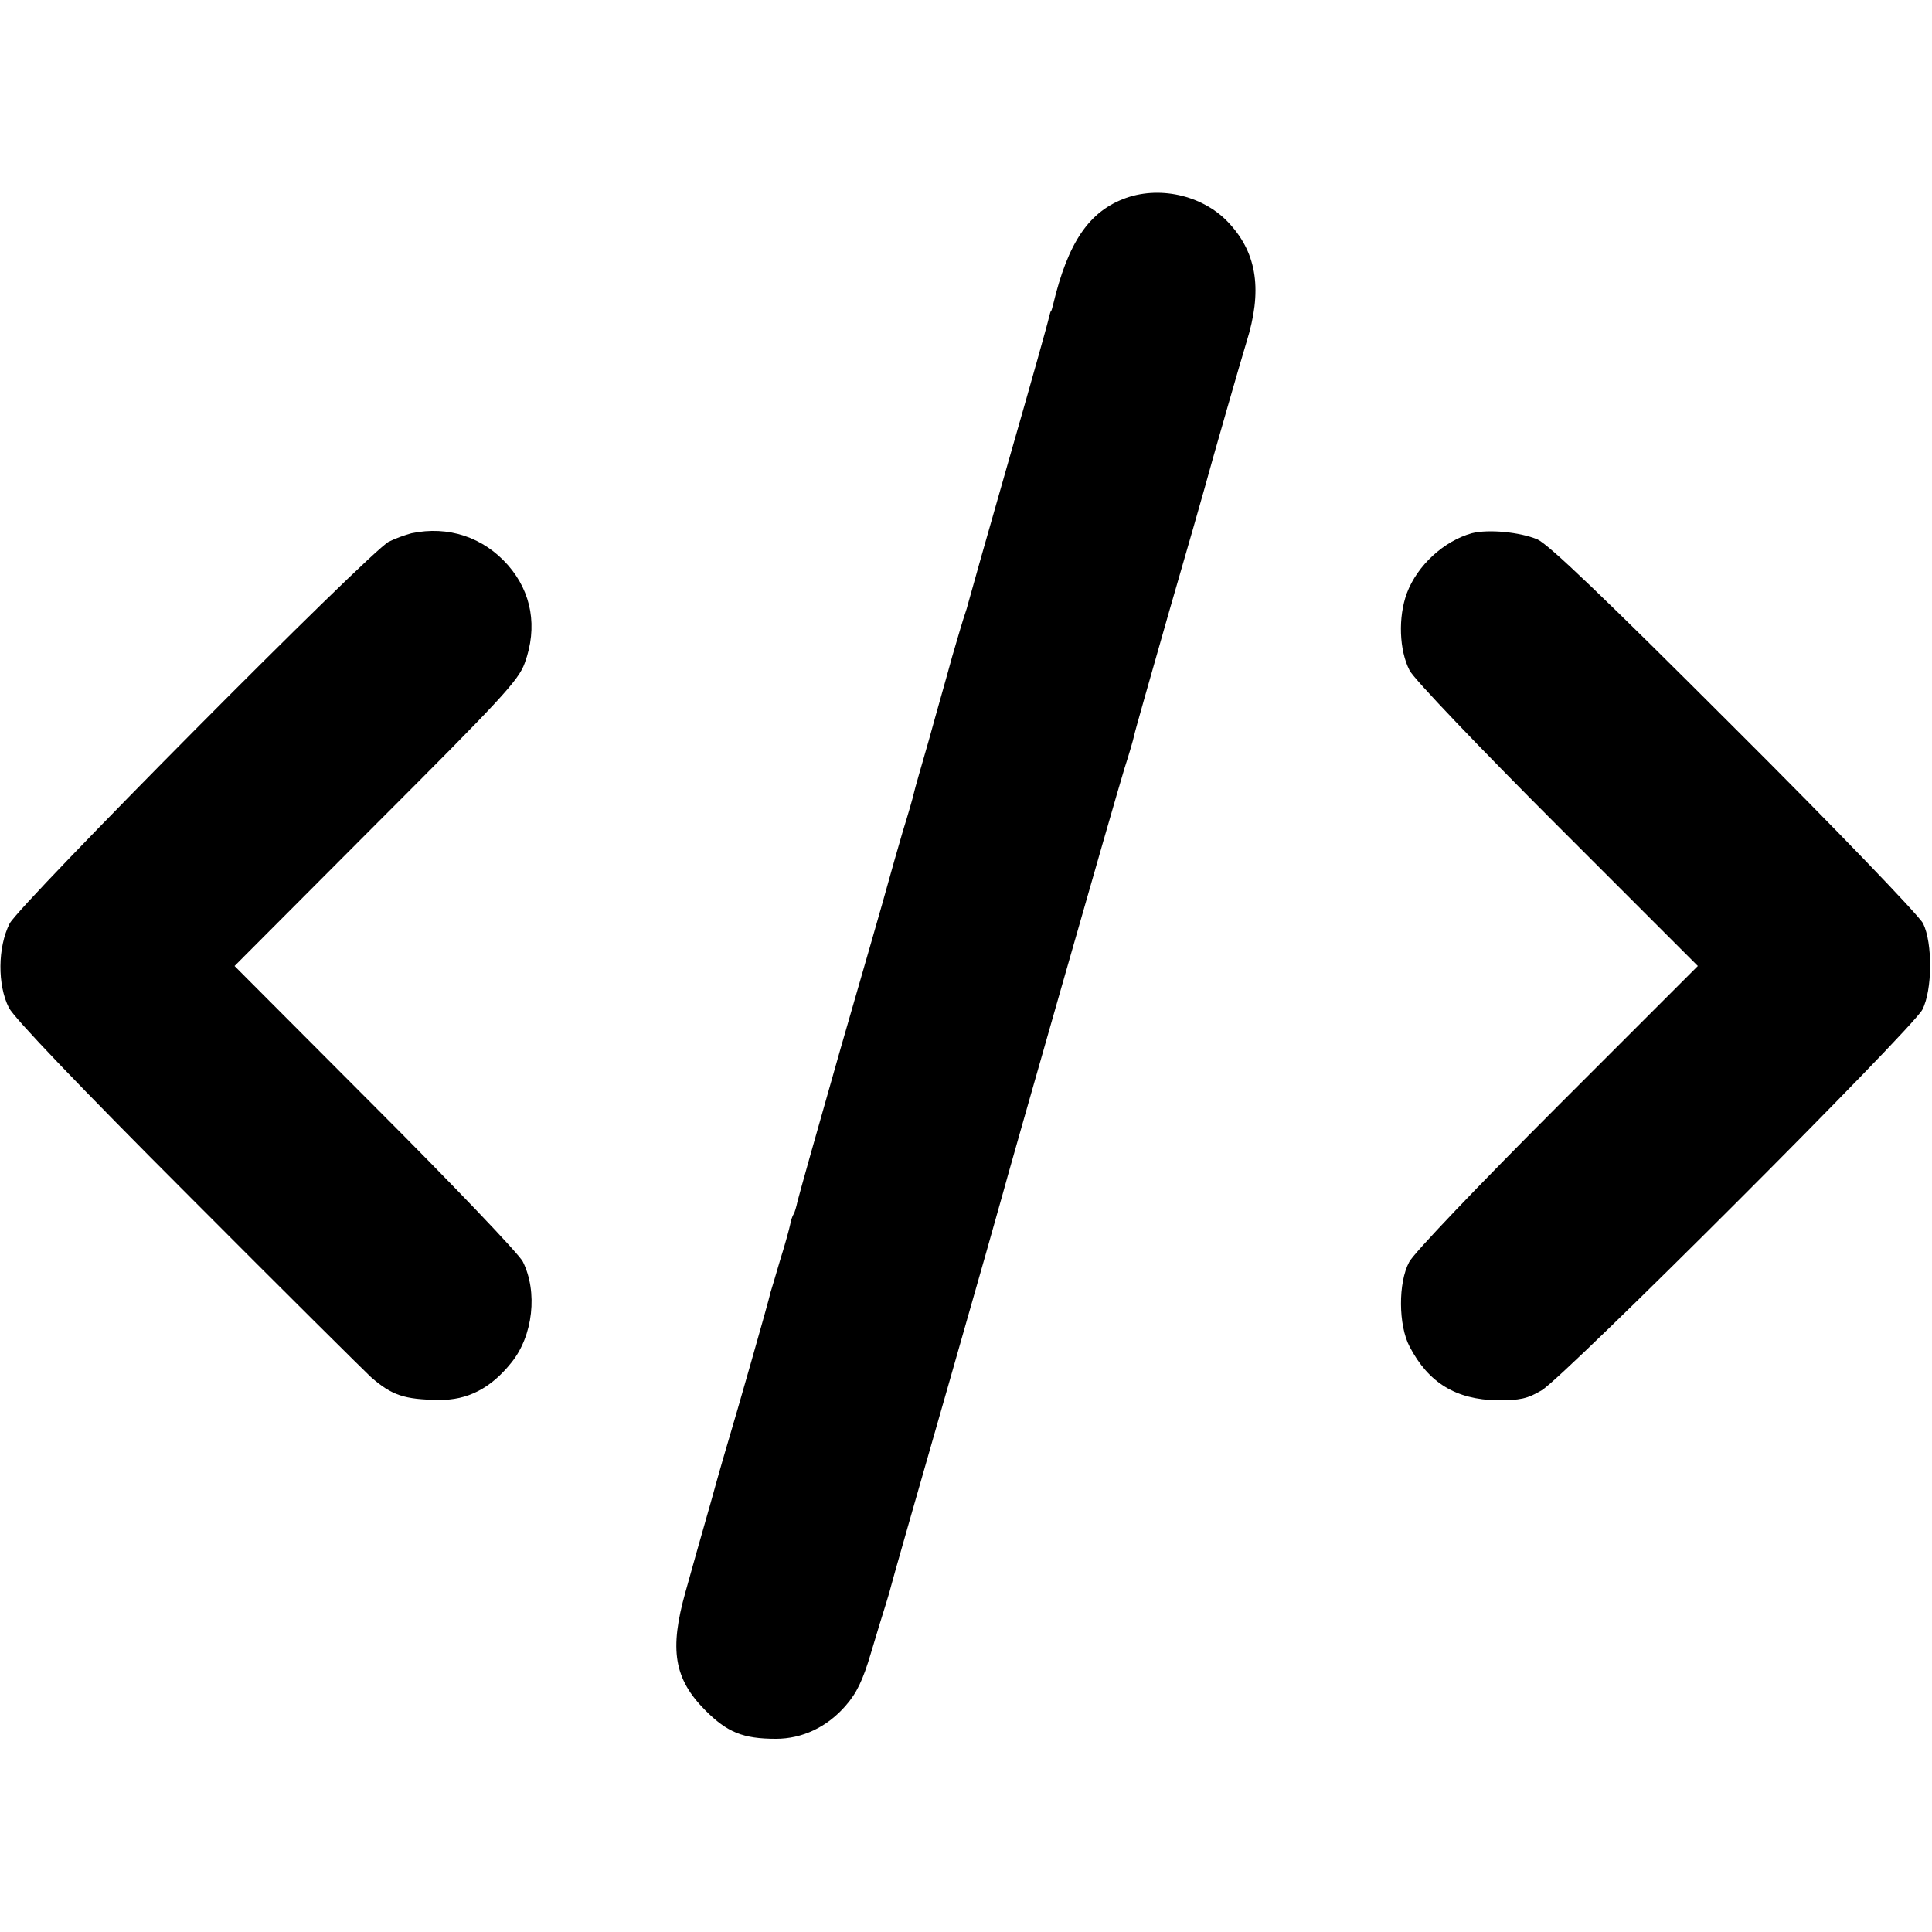 <?xml version="1.0" standalone="no"?>
<!DOCTYPE svg PUBLIC "-//W3C//DTD SVG 20010904//EN"
 "http://www.w3.org/TR/2001/REC-SVG-20010904/DTD/svg10.dtd">
<svg version="1.0" xmlns="http://www.w3.org/2000/svg"
 width="500pt" height="500pt" viewBox="0 0 500 500"
 preserveAspectRatio="xMidYMid meet">
<g transform="translate(0,500) scale(0.1,-0.1)"
fill="#000000" stroke="none">
<path d="M2915 4488 c-96 -34 -151 -114 -190 -278 -2 -8 -4 -15 -5 -15 -1 0
-3 -7 -5 -15 -1 -8 -48 -175 -104 -370 -56 -195 -103 -362 -105 -370 -2 -8 -6
-22 -9 -30 -3 -8 -18 -58 -33 -110 -14 -52 -42 -149 -60 -215 -19 -66 -37
-128 -39 -138 -2 -10 -15 -55 -29 -100 -13 -45 -31 -107 -39 -137 -8 -30 -63
-221 -122 -425 -58 -203 -108 -381 -111 -394 -3 -14 -7 -28 -10 -33 -3 -4 -7
-16 -9 -27 -2 -10 -13 -51 -26 -92 -12 -41 -23 -78 -25 -84 -3 -17 -95 -338
-105 -370 -5 -16 -28 -95 -50 -175 -23 -80 -52 -183 -65 -230 -42 -149 -30
-225 52 -307 56 -56 97 -73 182 -73 68 0 132 30 180 85 29 33 45 66 66 137 15
51 33 109 39 128 6 19 12 40 13 45 1 6 66 233 144 505 78 272 143 502 145 510
6 25 293 1030 315 1101 12 37 23 75 25 85 2 11 43 154 90 319 48 165 89 309
92 320 18 67 96 338 109 380 41 131 28 227 -43 305 -64 72 -176 100 -268 68z"/>
<path d="M1065 3620 c-16 -4 -43 -14 -59 -22 -51 -27 -955 -938 -981 -988 -31
-61 -32 -159 -2 -218 14 -27 183 -204 466 -487 244 -245 457 -456 471 -469 54
-47 86 -58 176 -59 74 -1 134 30 187 96 57 70 69 184 30 262 -11 21 -183 201
-383 401 l-363 364 366 367 c323 323 369 372 385 417 34 93 18 183 -43 253
-64 73 -155 103 -250 83z"/>
<path d="M3809 3620 c-72 -20 -141 -83 -168 -155 -23 -62 -20 -148 7 -200 10
-21 182 -201 382 -401 l364 -364 -364 -364 c-203 -203 -372 -380 -383 -402
-29 -54 -28 -164 1 -219 49 -94 120 -137 227 -139 59 0 78 4 115 26 58 34 959
935 985 985 26 50 27 172 2 223 -10 20 -227 246 -487 505 -342 342 -481 475
-511 489 -45 19 -127 27 -170 16z"/>
</g>
</svg>

